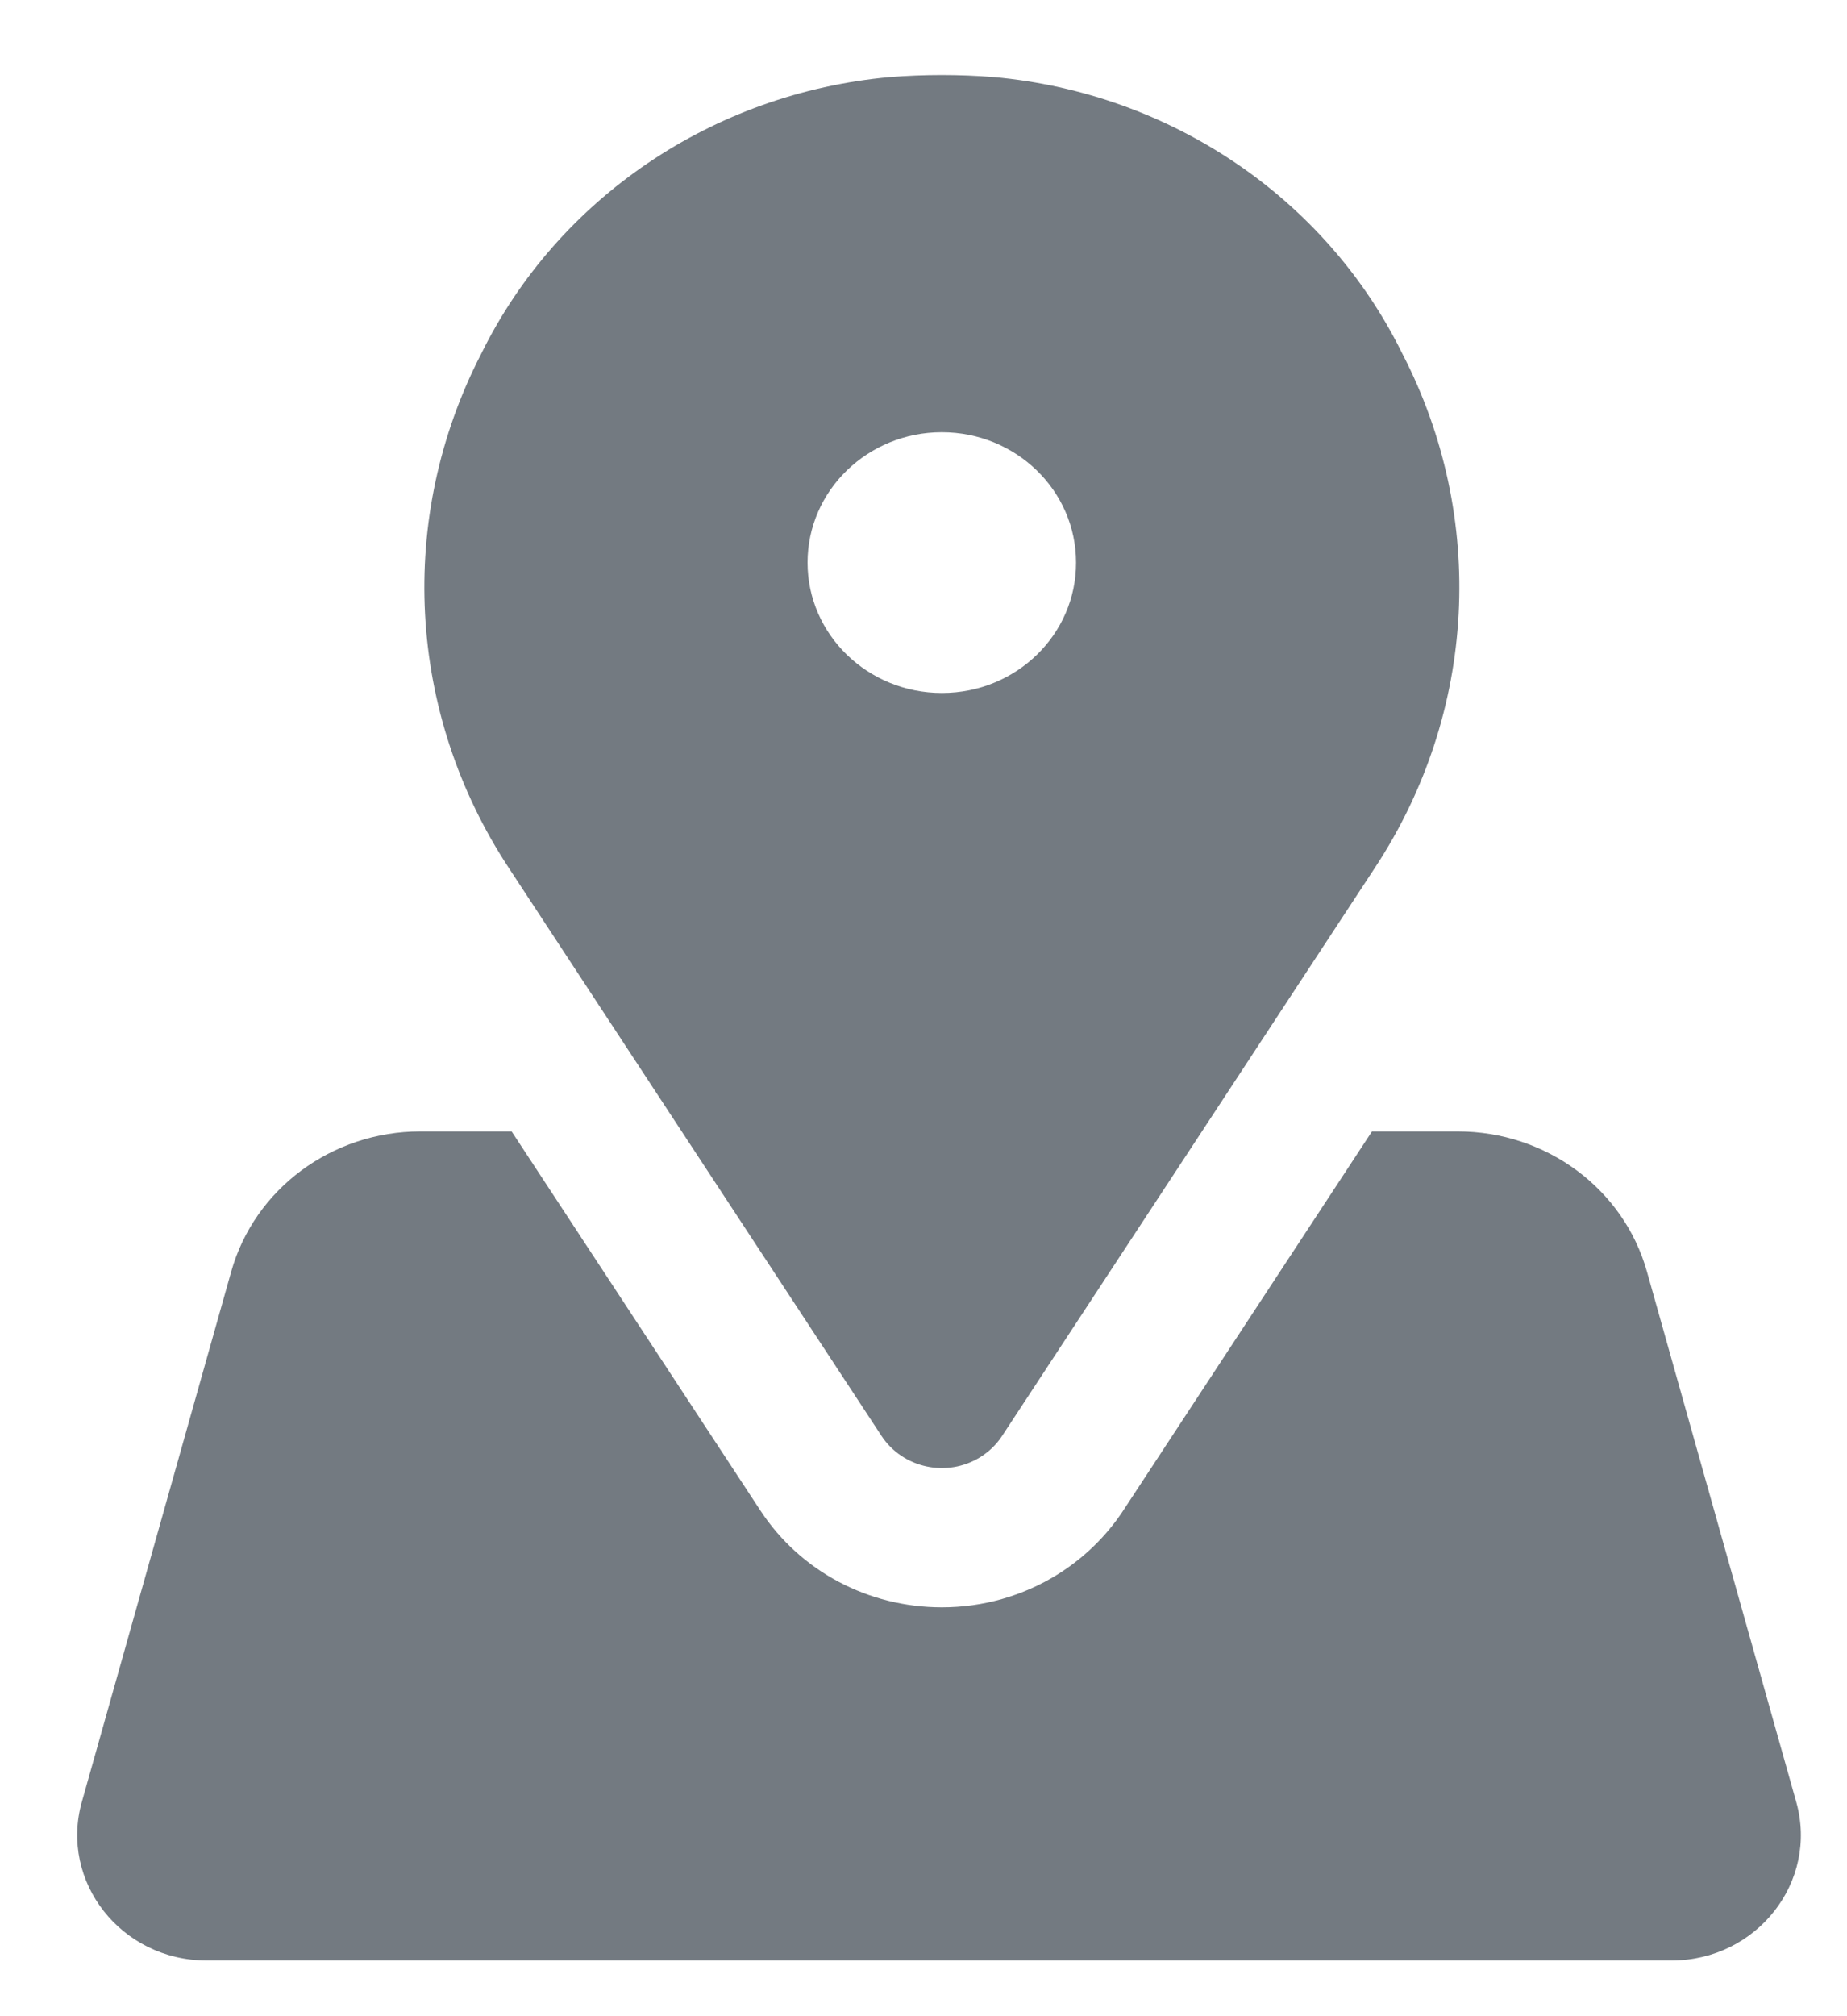 <?xml version="1.0" encoding="UTF-8"?>
<svg width="22px" height="24px" viewBox="0 0 22 24" version="1.1" xmlns="http://www.w3.org/2000/svg" xmlns:xlink="http://www.w3.org/1999/xlink">
    <!-- Generator: Sketch 63.1 (92452) - https://sketch.com -->
    <title>Map</title>
    <desc>Created with Sketch.</desc>
    <g id="Symbols" stroke="none" stroke-width="1" fill="none" fill-rule="evenodd">
        <g id="4-buttons-no-text" transform="translate(-88, -11)" fill="#737A81">
            <g id="Map" transform="translate(88, 11)">
                <g id="Group-7" transform="translate(0.92, 0.893)">
                    <path d="M10.302,7.356 L10.298,7.356 C9.416,7.356 8.699,6.661 8.699,5.804 C8.699,4.946 9.416,4.252 10.298,4.252 C11.181,4.252 11.897,4.946 11.897,5.804 C11.899,6.659 11.185,7.355 10.302,7.356 M15.783,3.316 C14.872,1.466 13.026,0.216 10.922,0.025 C10.506,-0.008 10.09,-0.008 9.675,0.025 C7.571,0.216 5.725,1.466 4.813,3.316 C3.804,5.269 3.927,7.594 5.138,9.435 L9.58,16.2 C9.834,16.585 10.36,16.698 10.757,16.452 C10.861,16.387 10.95,16.301 11.016,16.2 L15.458,9.435 C16.67,7.594 16.794,5.269 15.783,3.316" id="Fill-1"></path>
                    <path d="M20.475,20.556 L18.697,14.244 C18.42,13.258 17.497,12.575 16.444,12.575 L15.422,12.575 L12.455,17.094 C12.256,17.395 11.987,17.656 11.678,17.848 C11.265,18.105 10.789,18.24 10.299,18.24 C9.422,18.24 8.614,17.811 8.14,17.092 L5.174,12.575 L4.087,12.575 C3.034,12.575 2.112,13.258 1.834,14.244 L0.055,20.556 C-0.213,21.506 0.524,22.444 1.541,22.444 L18.991,22.444 C20.006,22.444 20.743,21.506 20.475,20.556" id="Fill-4"></path>
                </g>
            </g>
        </g>
    </g>
</svg>